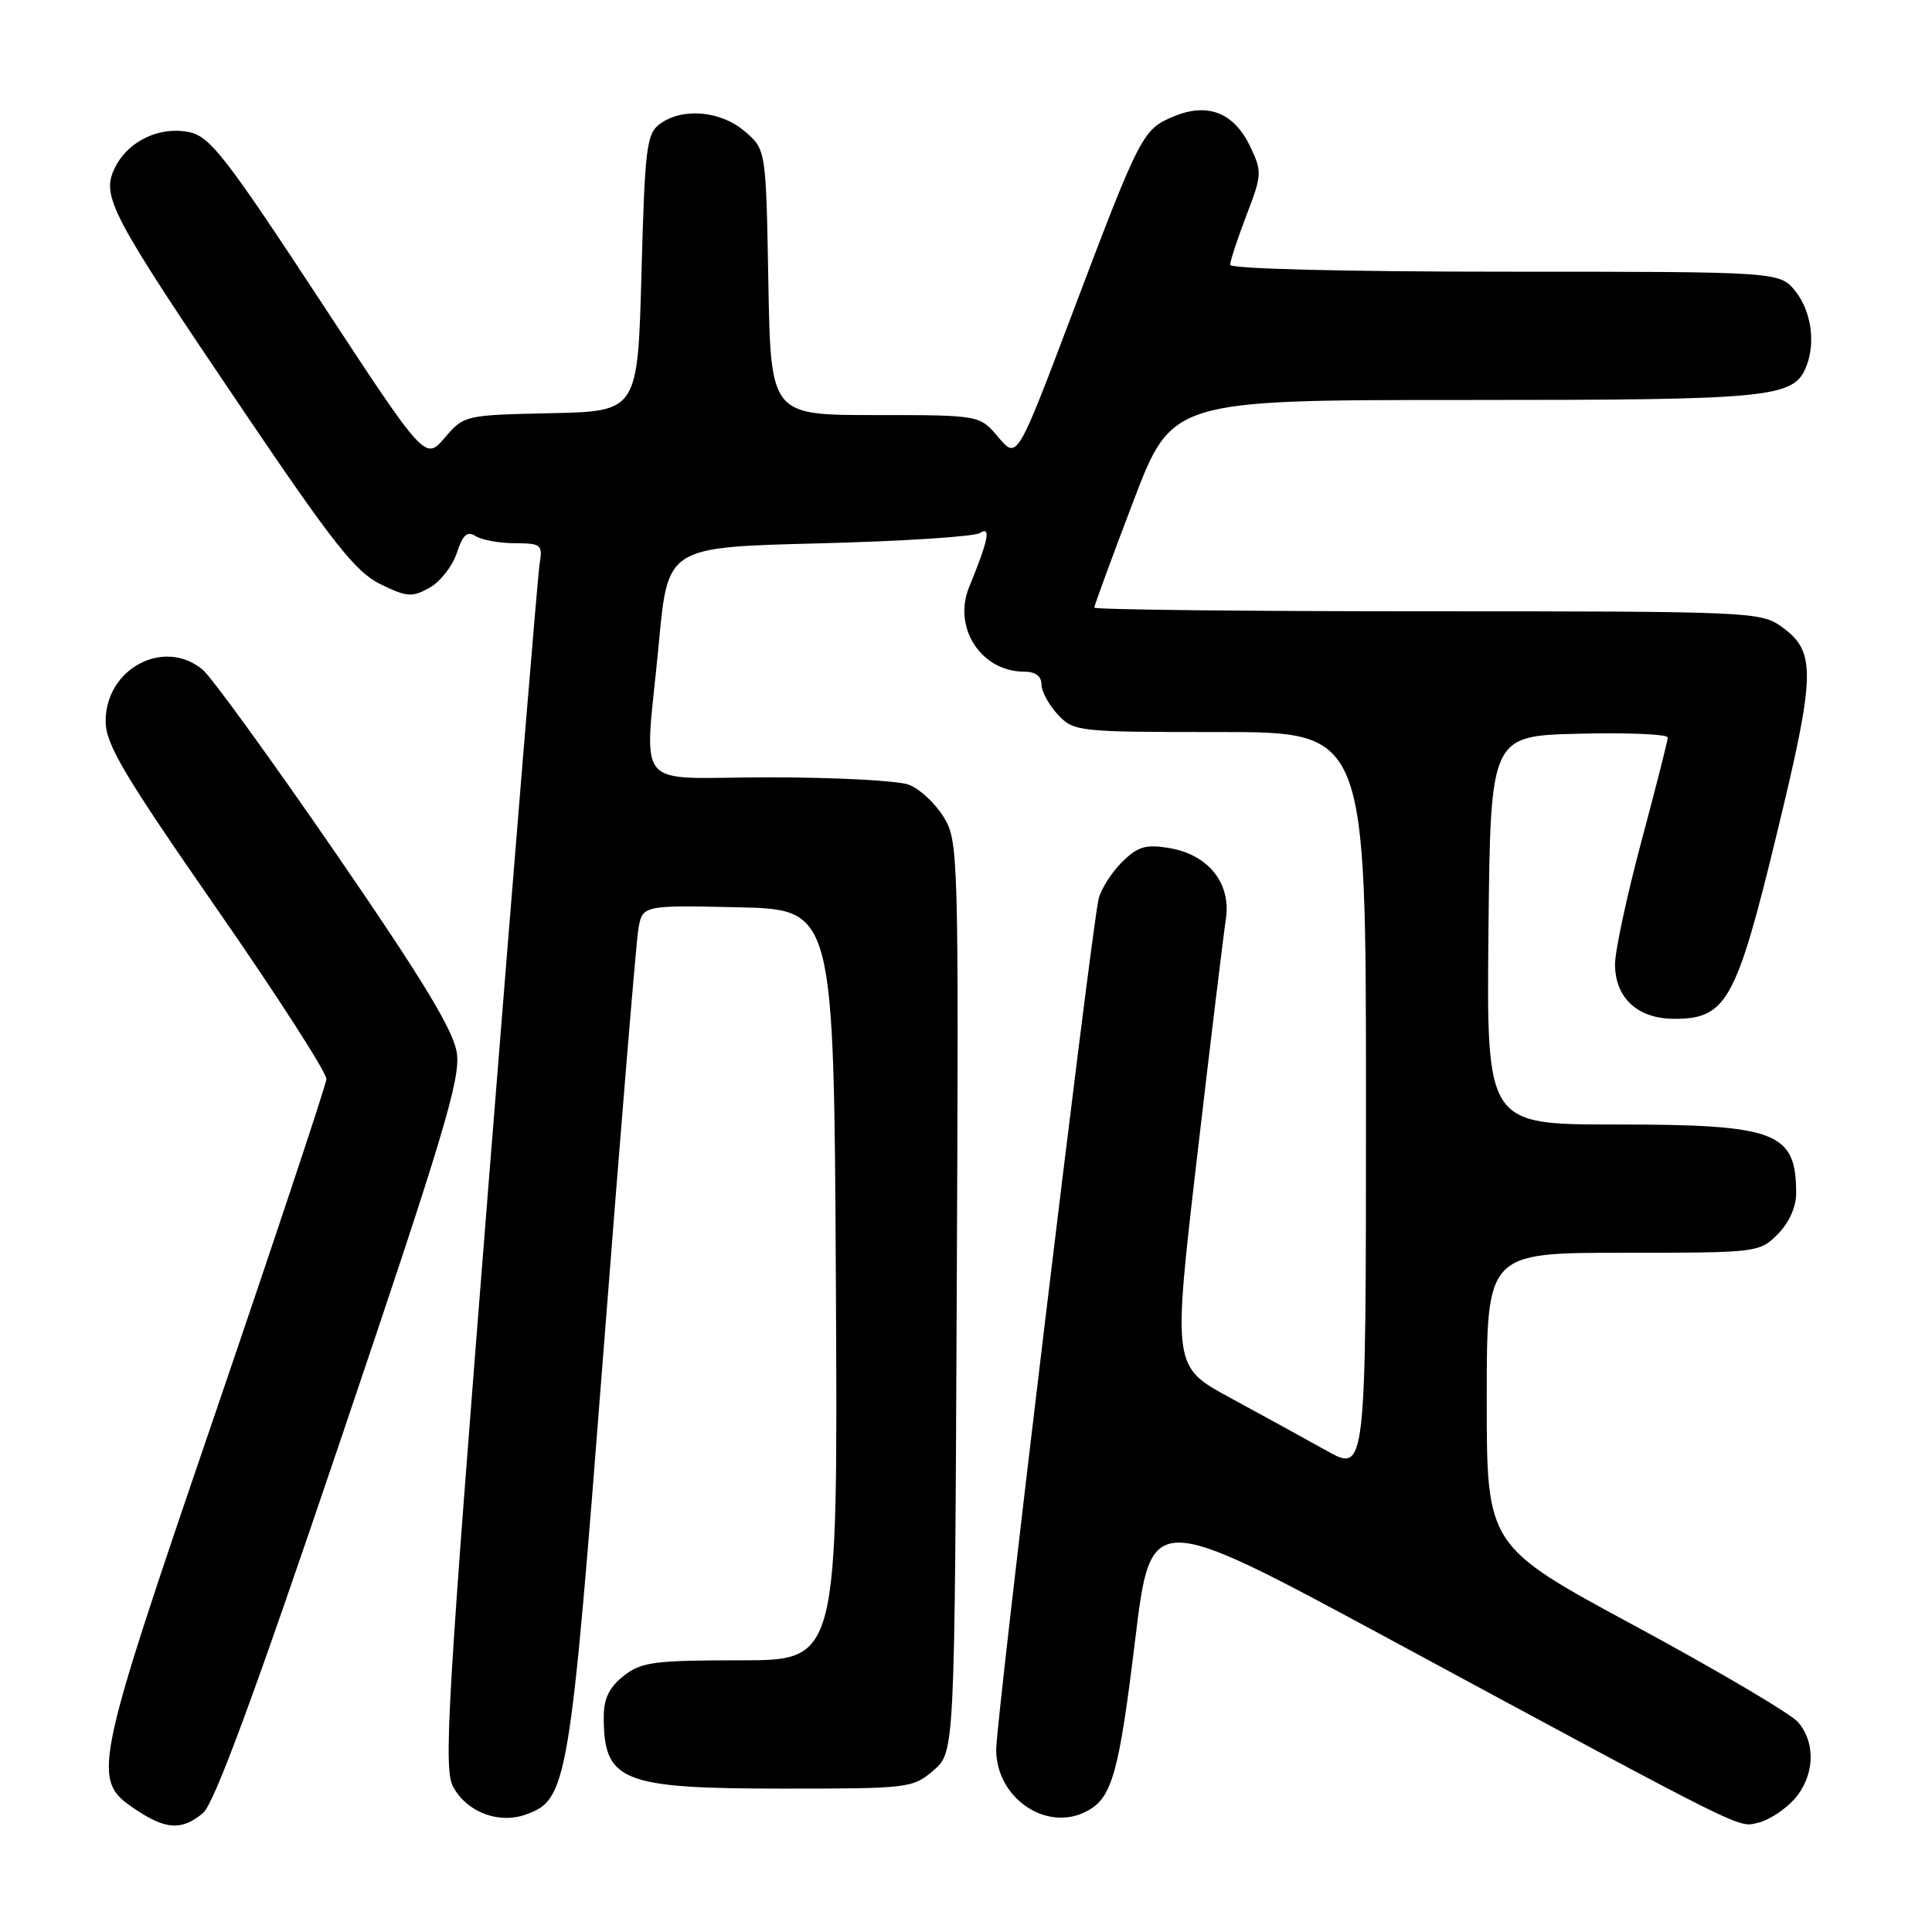 <?xml version="1.0" encoding="UTF-8" standalone="no"?>
<!DOCTYPE svg PUBLIC "-//W3C//DTD SVG 1.1//EN" "http://www.w3.org/Graphics/SVG/1.1/DTD/svg11.dtd" >
<svg xmlns="http://www.w3.org/2000/svg" xmlns:xlink="http://www.w3.org/1999/xlink" version="1.1" viewBox="0 0 256 256">
 <g >
 <path fill="currentColor"
d=" M 26.89 240.25 C 28.38 239.01 33.67 224.69 45.06 191.00 C 58.77 150.49 61.05 142.91 60.53 139.50 C 60.08 136.52 56.00 129.79 44.45 113.00 C 35.93 100.62 28.02 89.71 26.87 88.75 C 21.76 84.47 14.00 88.57 14.00 95.55 C 14.00 98.62 16.33 102.55 28.68 120.35 C 36.76 131.98 43.32 142.18 43.25 143.00 C 43.18 143.82 36.55 163.76 28.51 187.31 C 12.29 234.78 12.08 235.81 17.90 239.72 C 21.97 242.46 24.08 242.58 26.89 240.25 Z  M 237.75 238.41 C 240.44 235.39 240.66 230.98 238.25 228.19 C 237.29 227.08 227.61 221.37 216.75 215.50 C 197.00 204.85 197.00 204.85 197.00 185.42 C 197.00 166.00 197.00 166.00 215.05 166.00 C 232.87 166.00 233.12 165.97 235.55 163.55 C 237.05 162.04 238.00 159.94 238.00 158.13 C 238.00 149.98 235.43 149.00 214.03 149.00 C 196.97 149.00 196.97 149.00 197.23 123.25 C 197.50 97.50 197.50 97.50 209.25 97.22 C 215.71 97.06 220.99 97.29 220.99 97.72 C 220.98 98.15 219.41 104.35 217.49 111.50 C 215.58 118.65 214.01 125.96 214.00 127.75 C 214.00 132.24 217.00 135.00 221.86 135.00 C 228.76 135.00 230.07 132.64 235.43 110.51 C 240.62 89.12 240.68 86.33 236.02 83.01 C 233.29 81.07 231.69 81.00 189.10 81.00 C 164.84 81.00 145.00 80.78 145.00 80.51 C 145.00 80.24 147.31 73.94 150.14 66.51 C 155.28 53.00 155.28 53.00 194.19 53.00 C 235.07 53.00 237.74 52.73 239.38 48.46 C 240.58 45.32 239.98 41.24 237.93 38.63 C 235.85 36.00 235.85 36.00 199.43 36.00 C 178.18 36.00 163.00 35.62 163.00 35.09 C 163.00 34.59 163.97 31.64 165.16 28.53 C 167.22 23.16 167.24 22.73 165.66 19.42 C 163.52 14.92 160.02 13.54 155.52 15.43 C 151.39 17.15 151.09 17.74 142.03 41.69 C 134.77 60.88 134.77 60.88 132.29 57.94 C 129.82 55.00 129.82 55.00 115.98 55.00 C 102.13 55.00 102.13 55.00 101.81 37.41 C 101.50 19.82 101.50 19.82 98.69 17.41 C 95.51 14.67 90.44 14.22 87.44 16.42 C 85.68 17.71 85.45 19.50 85.00 36.17 C 84.50 54.50 84.50 54.50 73.00 54.75 C 61.58 55.00 61.48 55.02 58.92 58.02 C 56.33 61.03 56.33 61.03 42.29 39.62 C 30.05 20.98 27.84 18.12 25.16 17.53 C 21.17 16.66 16.91 18.69 15.19 22.30 C 13.39 26.04 14.63 28.38 32.30 54.50 C 44.18 72.07 47.14 75.81 50.42 77.41 C 53.92 79.12 54.60 79.17 56.92 77.88 C 58.34 77.08 59.96 75.01 60.53 73.27 C 61.33 70.84 61.90 70.33 63.03 71.04 C 63.84 71.55 66.18 71.98 68.22 71.98 C 71.73 72.00 71.92 72.16 71.50 74.75 C 71.25 76.26 68.25 112.75 64.82 155.84 C 59.20 226.57 58.74 234.44 60.08 236.83 C 61.94 240.15 66.08 241.71 69.66 240.44 C 75.18 238.48 75.50 236.62 79.93 179.50 C 82.19 150.35 84.28 125.02 84.57 123.22 C 85.10 119.94 85.10 119.94 97.80 120.22 C 110.50 120.50 110.50 120.50 110.76 170.25 C 111.02 220.00 111.02 220.00 98.14 220.00 C 86.63 220.00 84.99 220.22 82.63 222.07 C 80.73 223.57 80.00 225.07 80.00 227.49 C 80.00 236.07 82.35 237.00 103.89 237.00 C 120.42 237.00 120.97 236.93 123.69 234.59 C 126.50 232.17 126.50 232.17 126.77 171.84 C 127.04 112.79 127.00 111.43 125.02 108.23 C 123.91 106.42 121.84 104.51 120.43 103.98 C 119.02 103.44 110.70 103.00 101.93 103.00 C 83.45 103.00 85.41 105.40 87.32 85.00 C 88.50 72.50 88.50 72.50 108.50 72.00 C 119.50 71.72 129.11 71.11 129.86 70.62 C 131.35 69.66 130.97 71.55 128.42 77.78 C 126.21 83.17 130.01 89.00 135.72 89.00 C 137.19 89.00 138.00 89.60 138.00 90.69 C 138.00 91.61 138.98 93.41 140.17 94.69 C 142.30 96.95 142.77 97.00 161.67 97.00 C 181.00 97.00 181.00 97.00 181.00 146.07 C 181.00 195.15 181.00 195.15 175.75 192.21 C 172.86 190.60 167.10 187.43 162.94 185.18 C 155.39 181.07 155.39 181.07 158.62 153.29 C 160.40 138.00 162.12 123.84 162.43 121.81 C 163.17 117.02 160.09 113.19 154.82 112.35 C 151.77 111.86 150.72 112.19 148.61 114.29 C 147.22 115.69 145.85 117.88 145.56 119.16 C 144.54 123.73 132.00 227.90 132.00 231.83 C 132.00 238.29 138.71 242.83 144.04 239.98 C 147.36 238.20 148.26 234.98 150.41 217.33 C 152.50 200.13 152.50 200.13 184.00 217.13 C 232.21 243.15 230.21 242.16 233.00 241.51 C 234.38 241.19 236.51 239.79 237.75 238.41 Z "/>
</g>
</svg>